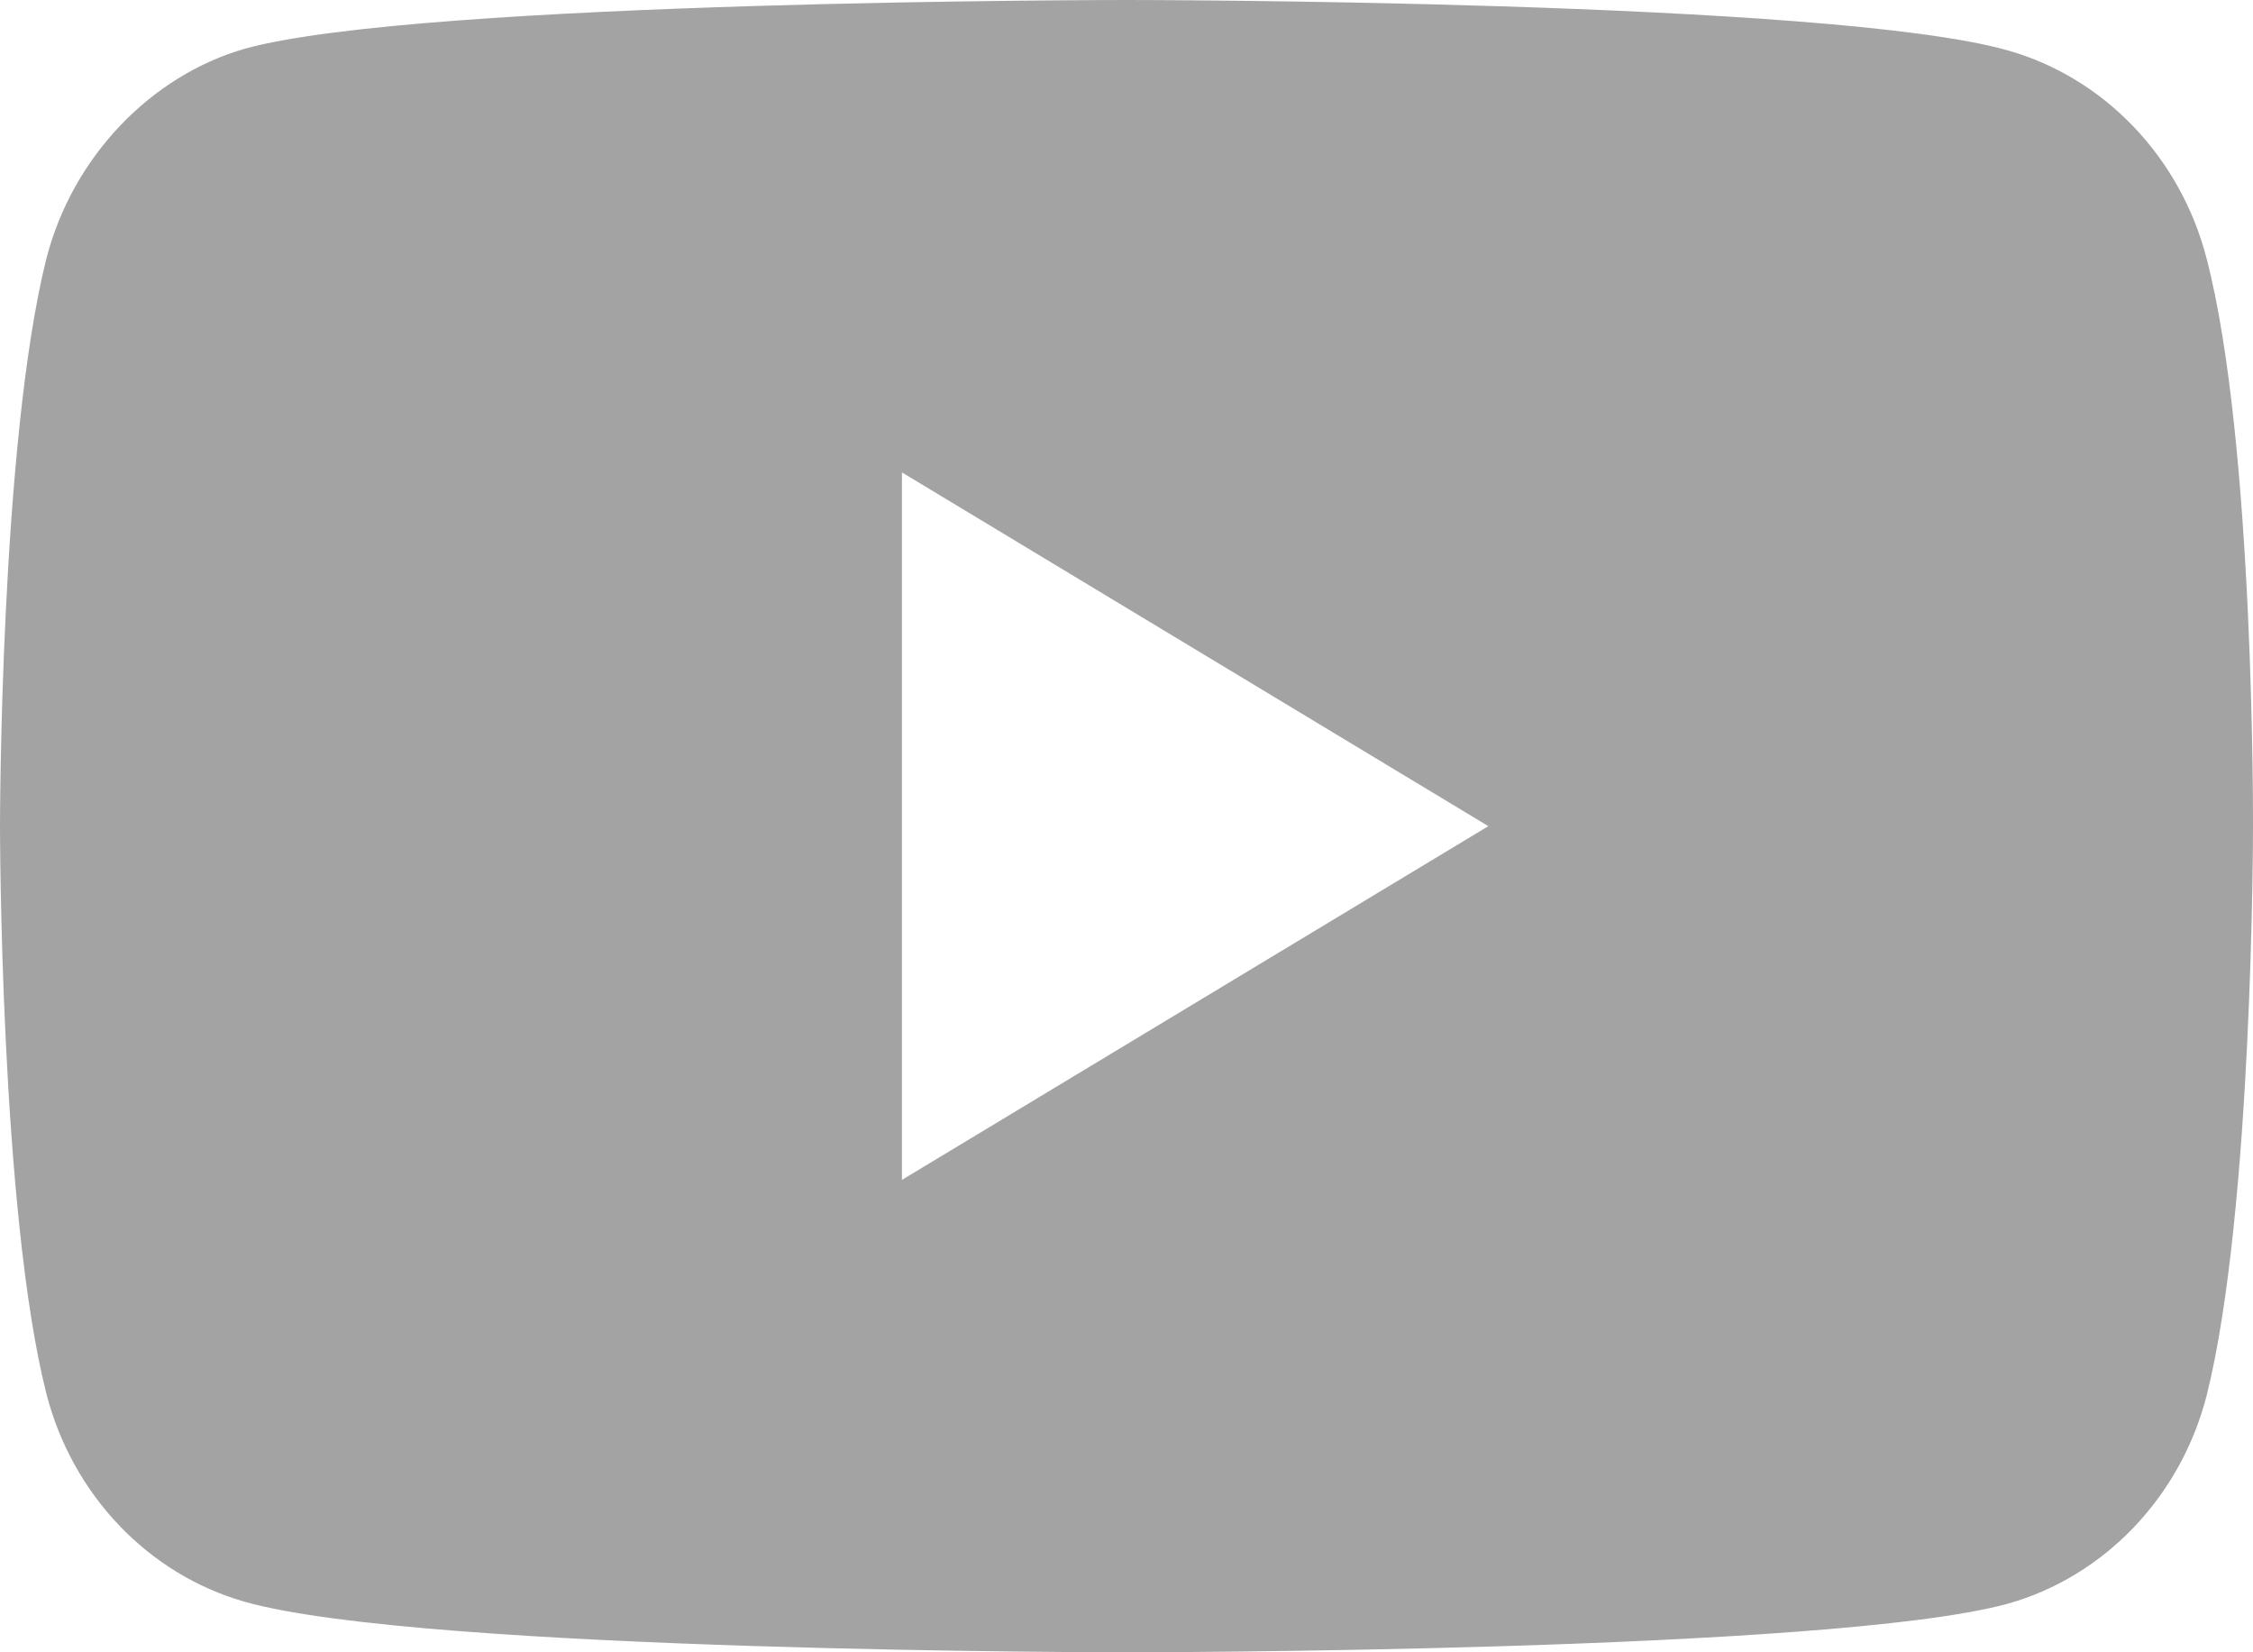 <svg width="15" height="11" viewBox="0 0 15 11" fill="none" xmlns="http://www.w3.org/2000/svg">
<path d="M14.691 1.721C14.518 1.048 14.011 0.518 13.369 0.336C12.195 0 7.5 0 7.5 0C7.5 0 2.805 0 1.631 0.324C1.001 0.505 0.482 1.048 0.309 1.721C0 2.951 0 5.5 0 5.5C0 5.5 0 8.062 0.309 9.279C0.482 9.952 0.988 10.482 1.631 10.664C2.817 11 7.5 11 7.5 11C7.5 11 12.195 11 13.369 10.676C14.011 10.495 14.518 9.965 14.691 9.292C15 8.062 15 5.513 15 5.513C15 5.513 15.012 2.951 14.691 1.721ZM6.005 7.855V3.145L9.909 5.5L6.005 7.855Z" fill="#A3A3A3"/>
</svg>
